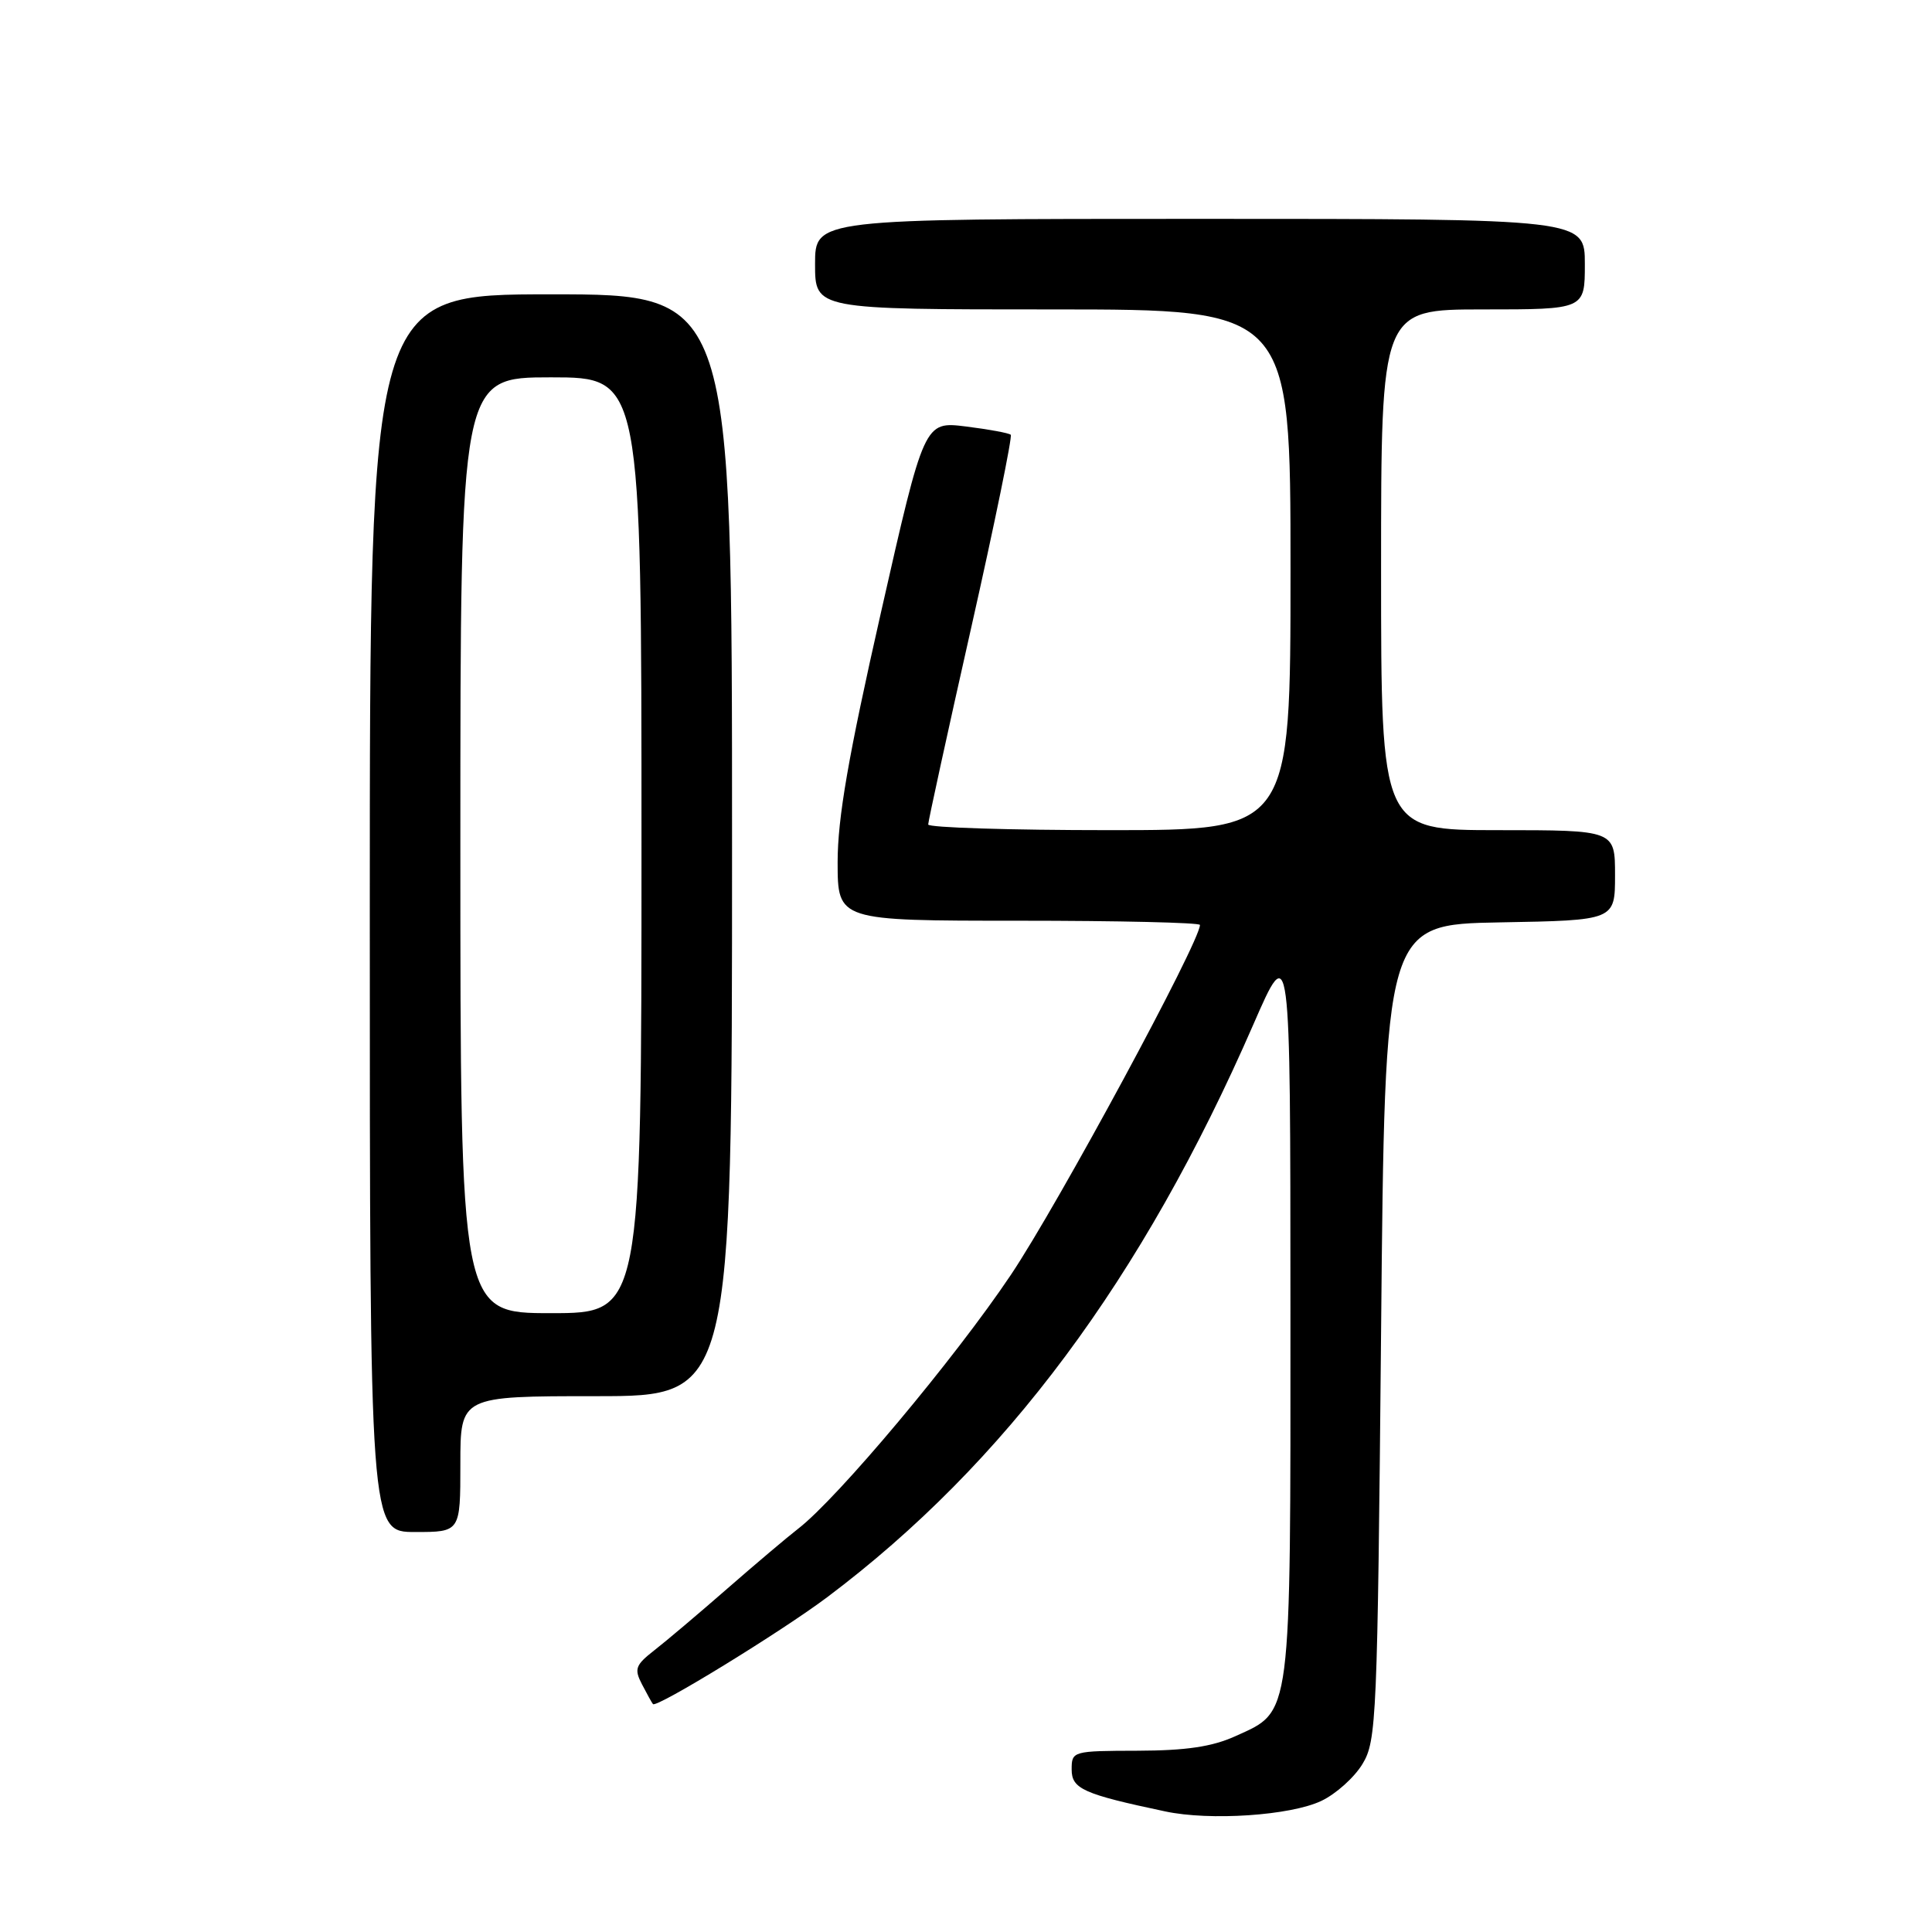 <?xml version="1.0" encoding="UTF-8" standalone="no"?>
<!DOCTYPE svg PUBLIC "-//W3C//DTD SVG 1.1//EN" "http://www.w3.org/Graphics/SVG/1.1/DTD/svg11.dtd" >
<svg xmlns="http://www.w3.org/2000/svg" xmlns:xlink="http://www.w3.org/1999/xlink" version="1.1" viewBox="0 0 256 256">
 <g >
 <path fill="currentColor"
d=" M 175.08 238.63 C 177.01 237.72 179.47 235.51 180.54 233.73 C 182.40 230.66 182.52 227.84 183.00 176.50 C 183.50 122.50 183.50 122.50 198.75 122.22 C 214.00 121.95 214.00 121.95 214.00 115.97 C 214.00 110.00 214.00 110.00 198.50 110.00 C 183.00 110.00 183.00 110.00 183.00 75.50 C 183.00 41.00 183.00 41.00 196.50 41.00 C 210.00 41.00 210.00 41.00 210.00 35.00 C 210.00 29.00 210.00 29.00 159.00 29.00 C 108.00 29.00 108.00 29.00 108.00 35.00 C 108.00 41.00 108.00 41.00 139.50 41.00 C 171.00 41.00 171.00 41.00 171.00 75.50 C 171.00 110.00 171.00 110.00 147.00 110.00 C 133.80 110.00 123.00 109.66 122.99 109.25 C 122.99 108.84 125.54 97.14 128.67 83.26 C 131.80 69.38 134.16 57.84 133.93 57.61 C 133.69 57.38 131.02 56.89 127.98 56.51 C 122.47 55.83 122.47 55.83 116.73 81.16 C 112.40 100.26 110.99 108.41 110.99 114.25 C 111.00 122.00 111.00 122.00 135.00 122.00 C 148.20 122.00 159.00 122.25 159.00 122.56 C 159.00 124.80 140.20 159.60 133.95 168.92 C 126.51 180.02 110.97 198.56 105.74 202.58 C 104.37 203.64 100.15 207.20 96.37 210.50 C 92.59 213.80 88.23 217.49 86.68 218.69 C 84.19 220.64 84.01 221.15 85.07 223.19 C 85.73 224.46 86.38 225.64 86.52 225.80 C 86.98 226.36 103.52 216.21 109.62 211.63 C 133.18 193.92 151.38 169.46 166.07 135.76 C 170.98 124.50 170.98 124.50 170.99 173.30 C 171.00 228.28 171.21 226.64 163.68 230.06 C 160.61 231.45 157.17 231.96 150.75 231.98 C 142.13 232.00 142.00 232.04 142.00 234.46 C 142.00 237.03 143.52 237.72 154.39 240.02 C 160.32 241.29 171.00 240.57 175.08 238.63 Z  M 61.00 194.00 C 61.00 185.00 61.00 185.00 79.00 185.00 C 97.00 185.00 97.00 185.00 97.00 112.00 C 97.00 39.00 97.00 39.00 73.00 39.00 C 49.00 39.00 49.00 39.00 49.00 121.00 C 49.00 203.00 49.00 203.00 55.00 203.00 C 61.00 203.00 61.00 203.00 61.00 194.00 Z  M 61.00 112.00 C 61.00 50.00 61.00 50.00 73.00 50.00 C 85.00 50.00 85.00 50.00 85.00 112.00 C 85.00 174.00 85.00 174.00 73.00 174.00 C 61.00 174.00 61.00 174.00 61.00 112.00 Z "/>
</g>
</svg>